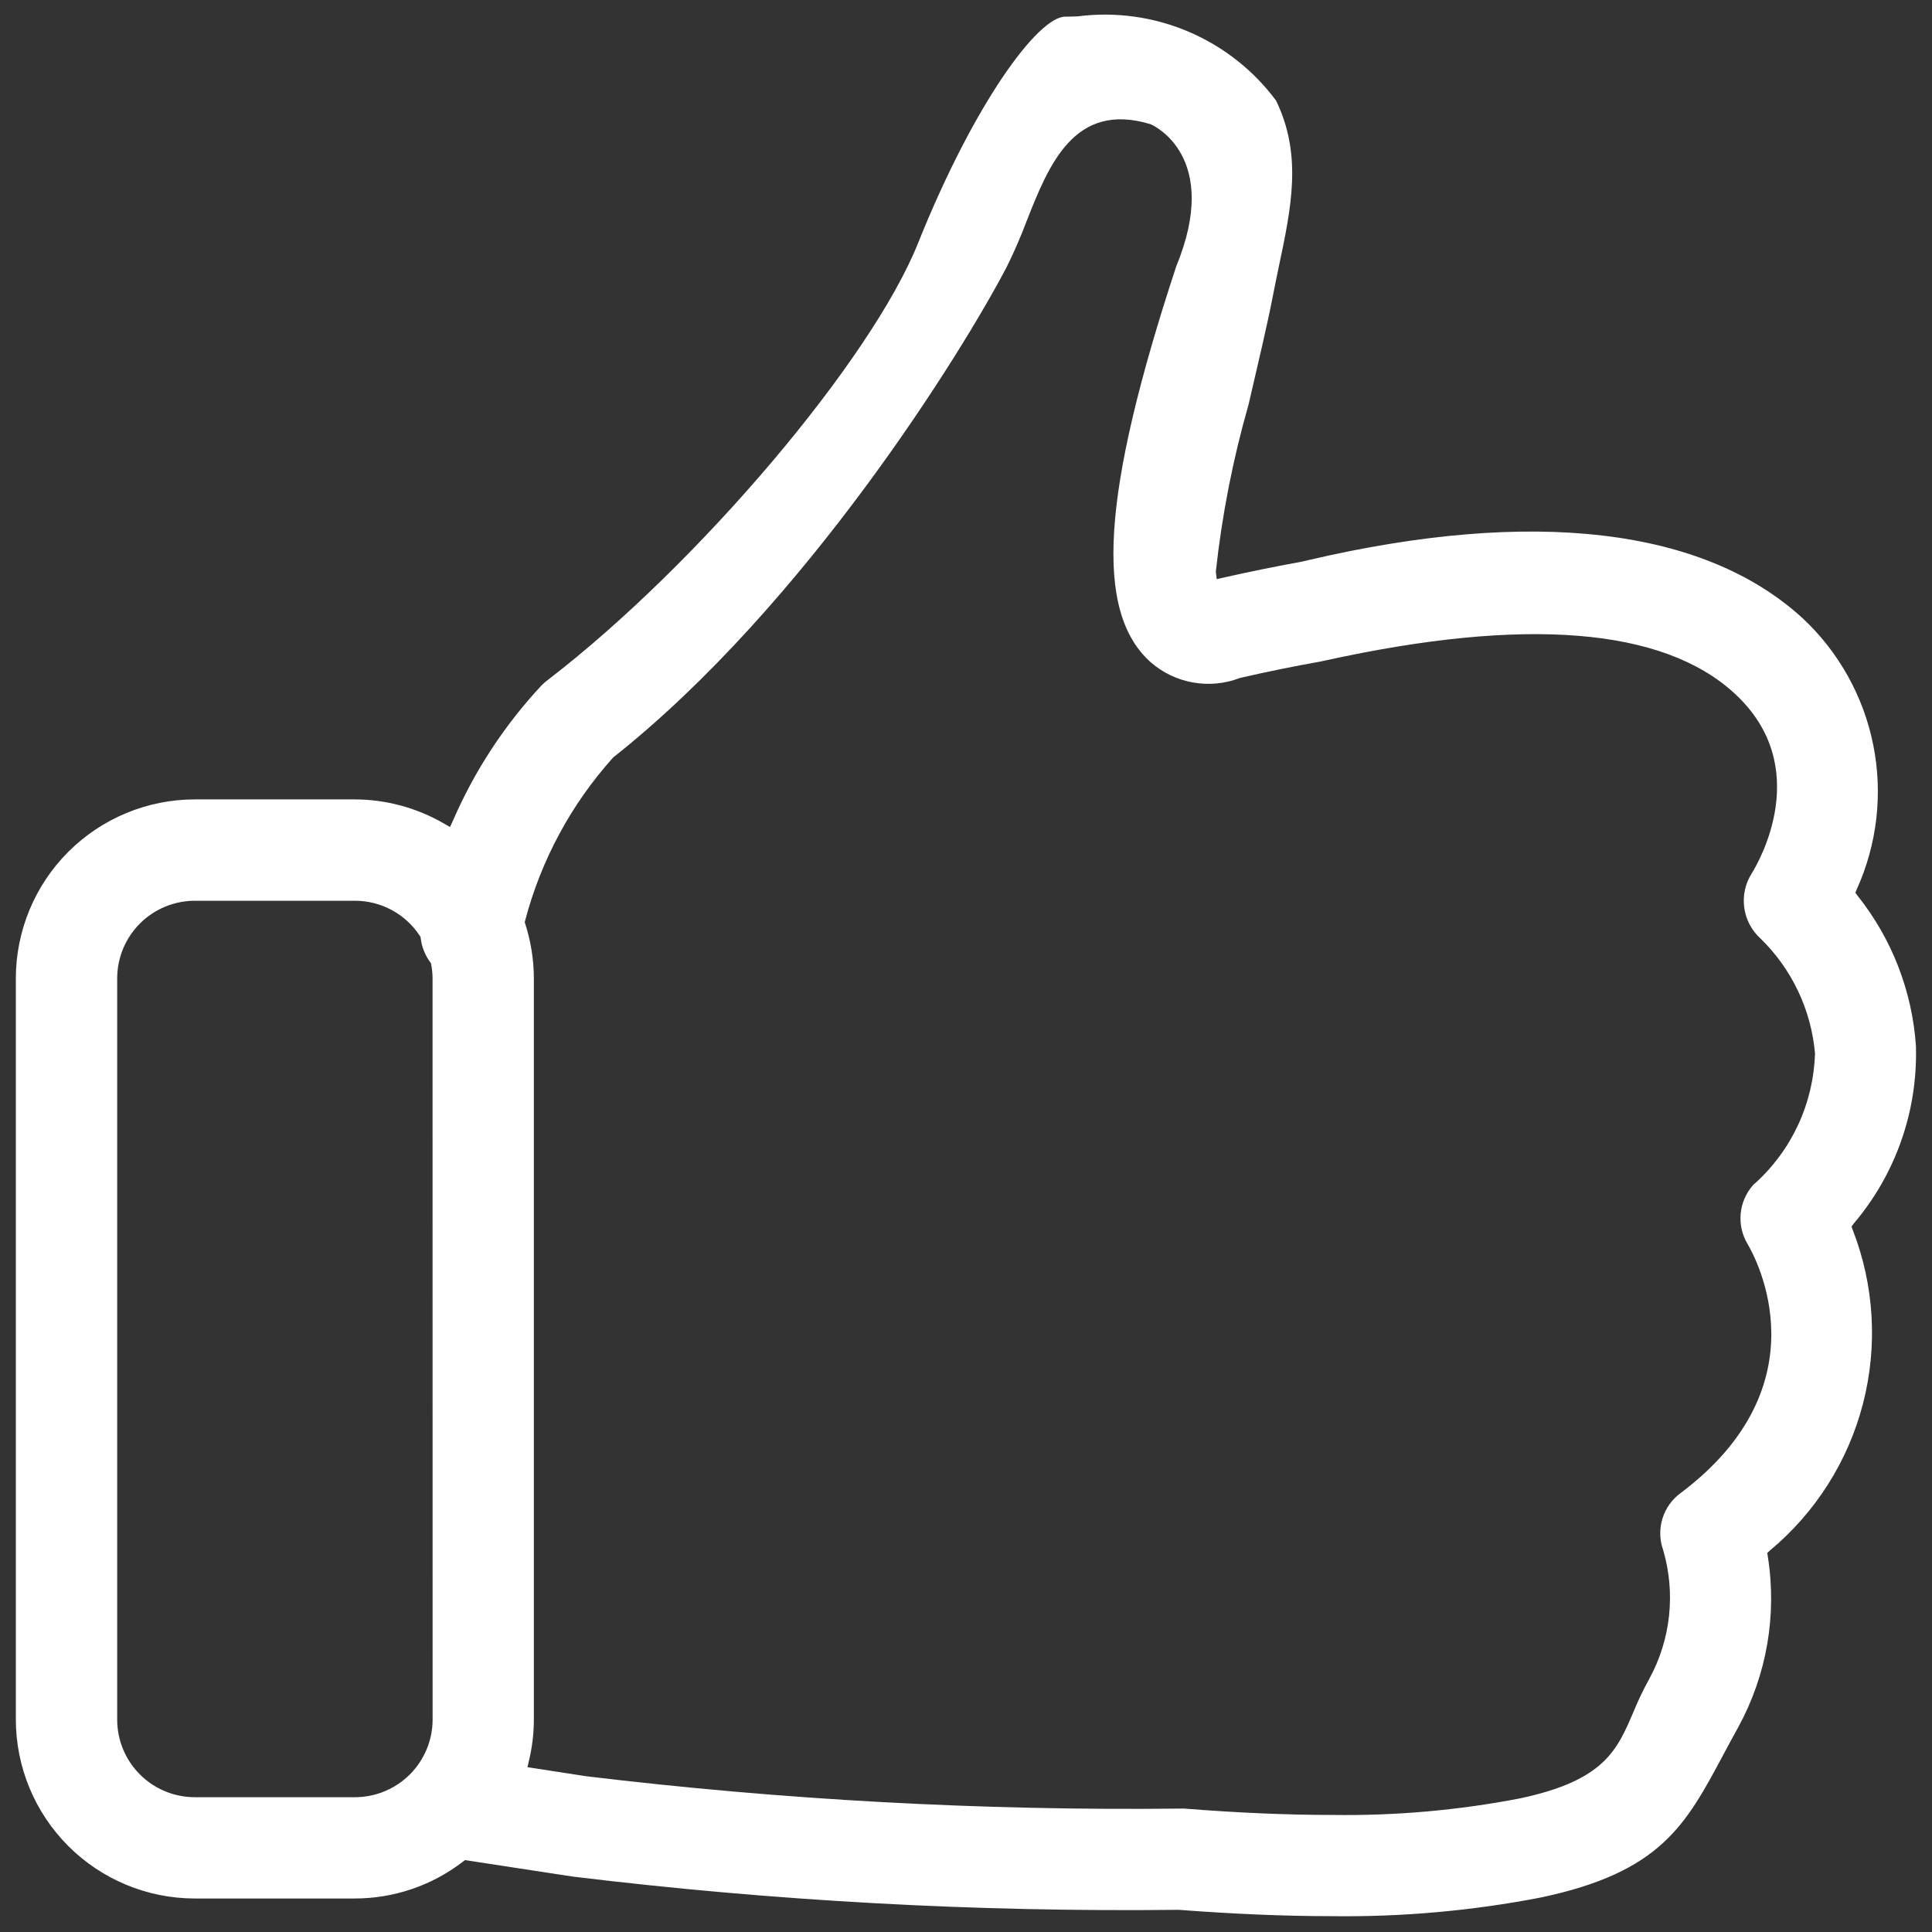 <svg width="61" height="61" viewBox="0 0 61 61" fill="none" xmlns="http://www.w3.org/2000/svg">
<rect x="0" y="0" width="61" height="61" fill="#333333" stroke="none"/>
<path d="M58.459 38.726L58.534 38.626C59.841 37.084 60.538 35.116 60.494 33.095V33.038C60.378 31.304 59.737 29.647 58.655 28.287L58.58 28.187L58.627 28.073C59.271 26.647 59.452 25.055 59.145 23.521C58.838 21.987 58.058 20.587 56.915 19.519C53.794 16.664 48.402 16.029 41.323 17.682L41.069 17.741L41.033 17.747C40.251 17.889 39.448 18.052 38.647 18.233L38.416 18.285L38.388 18.049C38.582 16.262 38.928 14.496 39.423 12.768C39.723 11.468 40.014 10.249 40.175 9.414C40.24 9.078 40.309 8.749 40.375 8.426C40.775 6.535 41.12 4.901 40.292 3.179C39.579 2.219 38.623 1.467 37.523 0.999C36.423 0.531 35.218 0.364 34.032 0.516C33.879 0.522 33.745 0.526 33.632 0.526C32.776 0.526 30.756 3.259 28.987 7.675C27.504 11.375 22.047 17.816 17.308 21.46C17.237 21.512 17.171 21.569 17.108 21.63C15.938 22.881 14.991 24.324 14.308 25.895L14.208 26.112L14.003 25.994C13.15 25.502 12.184 25.242 11.2 25.24H6.145C4.648 25.242 3.212 25.839 2.154 26.898C1.096 27.957 0.501 29.393 0.5 30.891L0.5 54.291C0.501 55.788 1.096 57.224 2.154 58.284C3.212 59.343 4.648 59.94 6.145 59.942H11.2C12.433 59.942 13.631 59.536 14.609 58.785L14.681 58.73L18.081 59.25C24.43 60.022 30.823 60.373 37.219 60.3C38.955 60.432 40.568 60.5 42.035 60.5C44.257 60.53 46.477 60.332 48.659 59.909C52.431 59.109 53.218 57.635 54.408 55.409C54.56 55.123 54.719 54.826 54.891 54.518C55.784 52.877 56.109 50.988 55.816 49.143L55.799 49.03L55.884 48.954C57.324 47.754 58.352 46.133 58.821 44.318C59.29 42.503 59.178 40.587 58.5 38.839L58.459 38.726ZM13.659 54.293C13.659 54.943 13.4 55.565 12.941 56.025C12.482 56.484 11.86 56.743 11.21 56.744H6.149C5.499 56.743 4.876 56.485 4.417 56.025C3.958 55.566 3.7 54.943 3.7 54.293V30.893C3.7 30.243 3.958 29.62 4.416 29.16C4.875 28.701 5.497 28.442 6.147 28.44H11.206C11.611 28.44 12.01 28.54 12.367 28.732C12.723 28.924 13.027 29.202 13.25 29.54L13.277 29.581L13.284 29.63C13.318 29.898 13.418 30.153 13.577 30.371L13.606 30.41L13.615 30.458C13.643 30.6 13.657 30.744 13.657 30.889L13.659 54.293ZM55.4 37.366L55.355 37.413C55.129 37.666 54.99 37.985 54.959 38.322C54.928 38.66 55.007 38.999 55.183 39.289C55.446 39.735 57.608 43.726 53.063 47.141C52.789 47.341 52.588 47.625 52.489 47.949C52.389 48.274 52.398 48.622 52.512 48.941C52.91 50.298 52.754 51.759 52.077 53.001C51.886 53.346 51.716 53.703 51.567 54.068C51.052 55.268 50.646 56.217 47.997 56.78C46.038 57.159 44.046 57.334 42.051 57.304C40.624 57.304 39.075 57.237 37.403 57.104C37.351 57.101 37.299 57.101 37.247 57.104C30.985 57.172 24.725 56.831 18.508 56.082L16.654 55.796L16.706 55.572C16.805 55.153 16.855 54.725 16.856 54.295V30.895C16.855 30.311 16.764 29.732 16.586 29.176L16.567 29.117L16.583 29.057C17.086 27.151 18.035 25.392 19.351 23.926L19.375 23.904C25.432 19.104 30.388 11.104 31.787 8.425C32.02 7.954 32.23 7.473 32.414 6.981C33.114 5.207 33.914 3.197 36.314 3.917L36.338 3.926C36.429 3.966 38.562 4.949 37.138 8.409C34.78 15.572 34.538 19.317 36.338 20.915C36.716 21.243 37.176 21.462 37.67 21.549C38.163 21.636 38.67 21.588 39.138 21.41L39.164 21.402C40.006 21.209 40.858 21.035 41.698 20.886L41.732 20.879C41.773 20.87 41.817 20.861 41.858 20.851C48.158 19.468 52.501 19.817 54.758 21.887C57.293 24.207 55.519 27.237 55.309 27.575C55.105 27.895 55.021 28.276 55.071 28.652C55.12 29.028 55.302 29.374 55.582 29.629C56.574 30.593 57.185 31.881 57.306 33.259C57.283 34.037 57.103 34.802 56.777 35.508C56.45 36.214 55.984 36.847 55.406 37.368" fill="white"/>
</svg>
